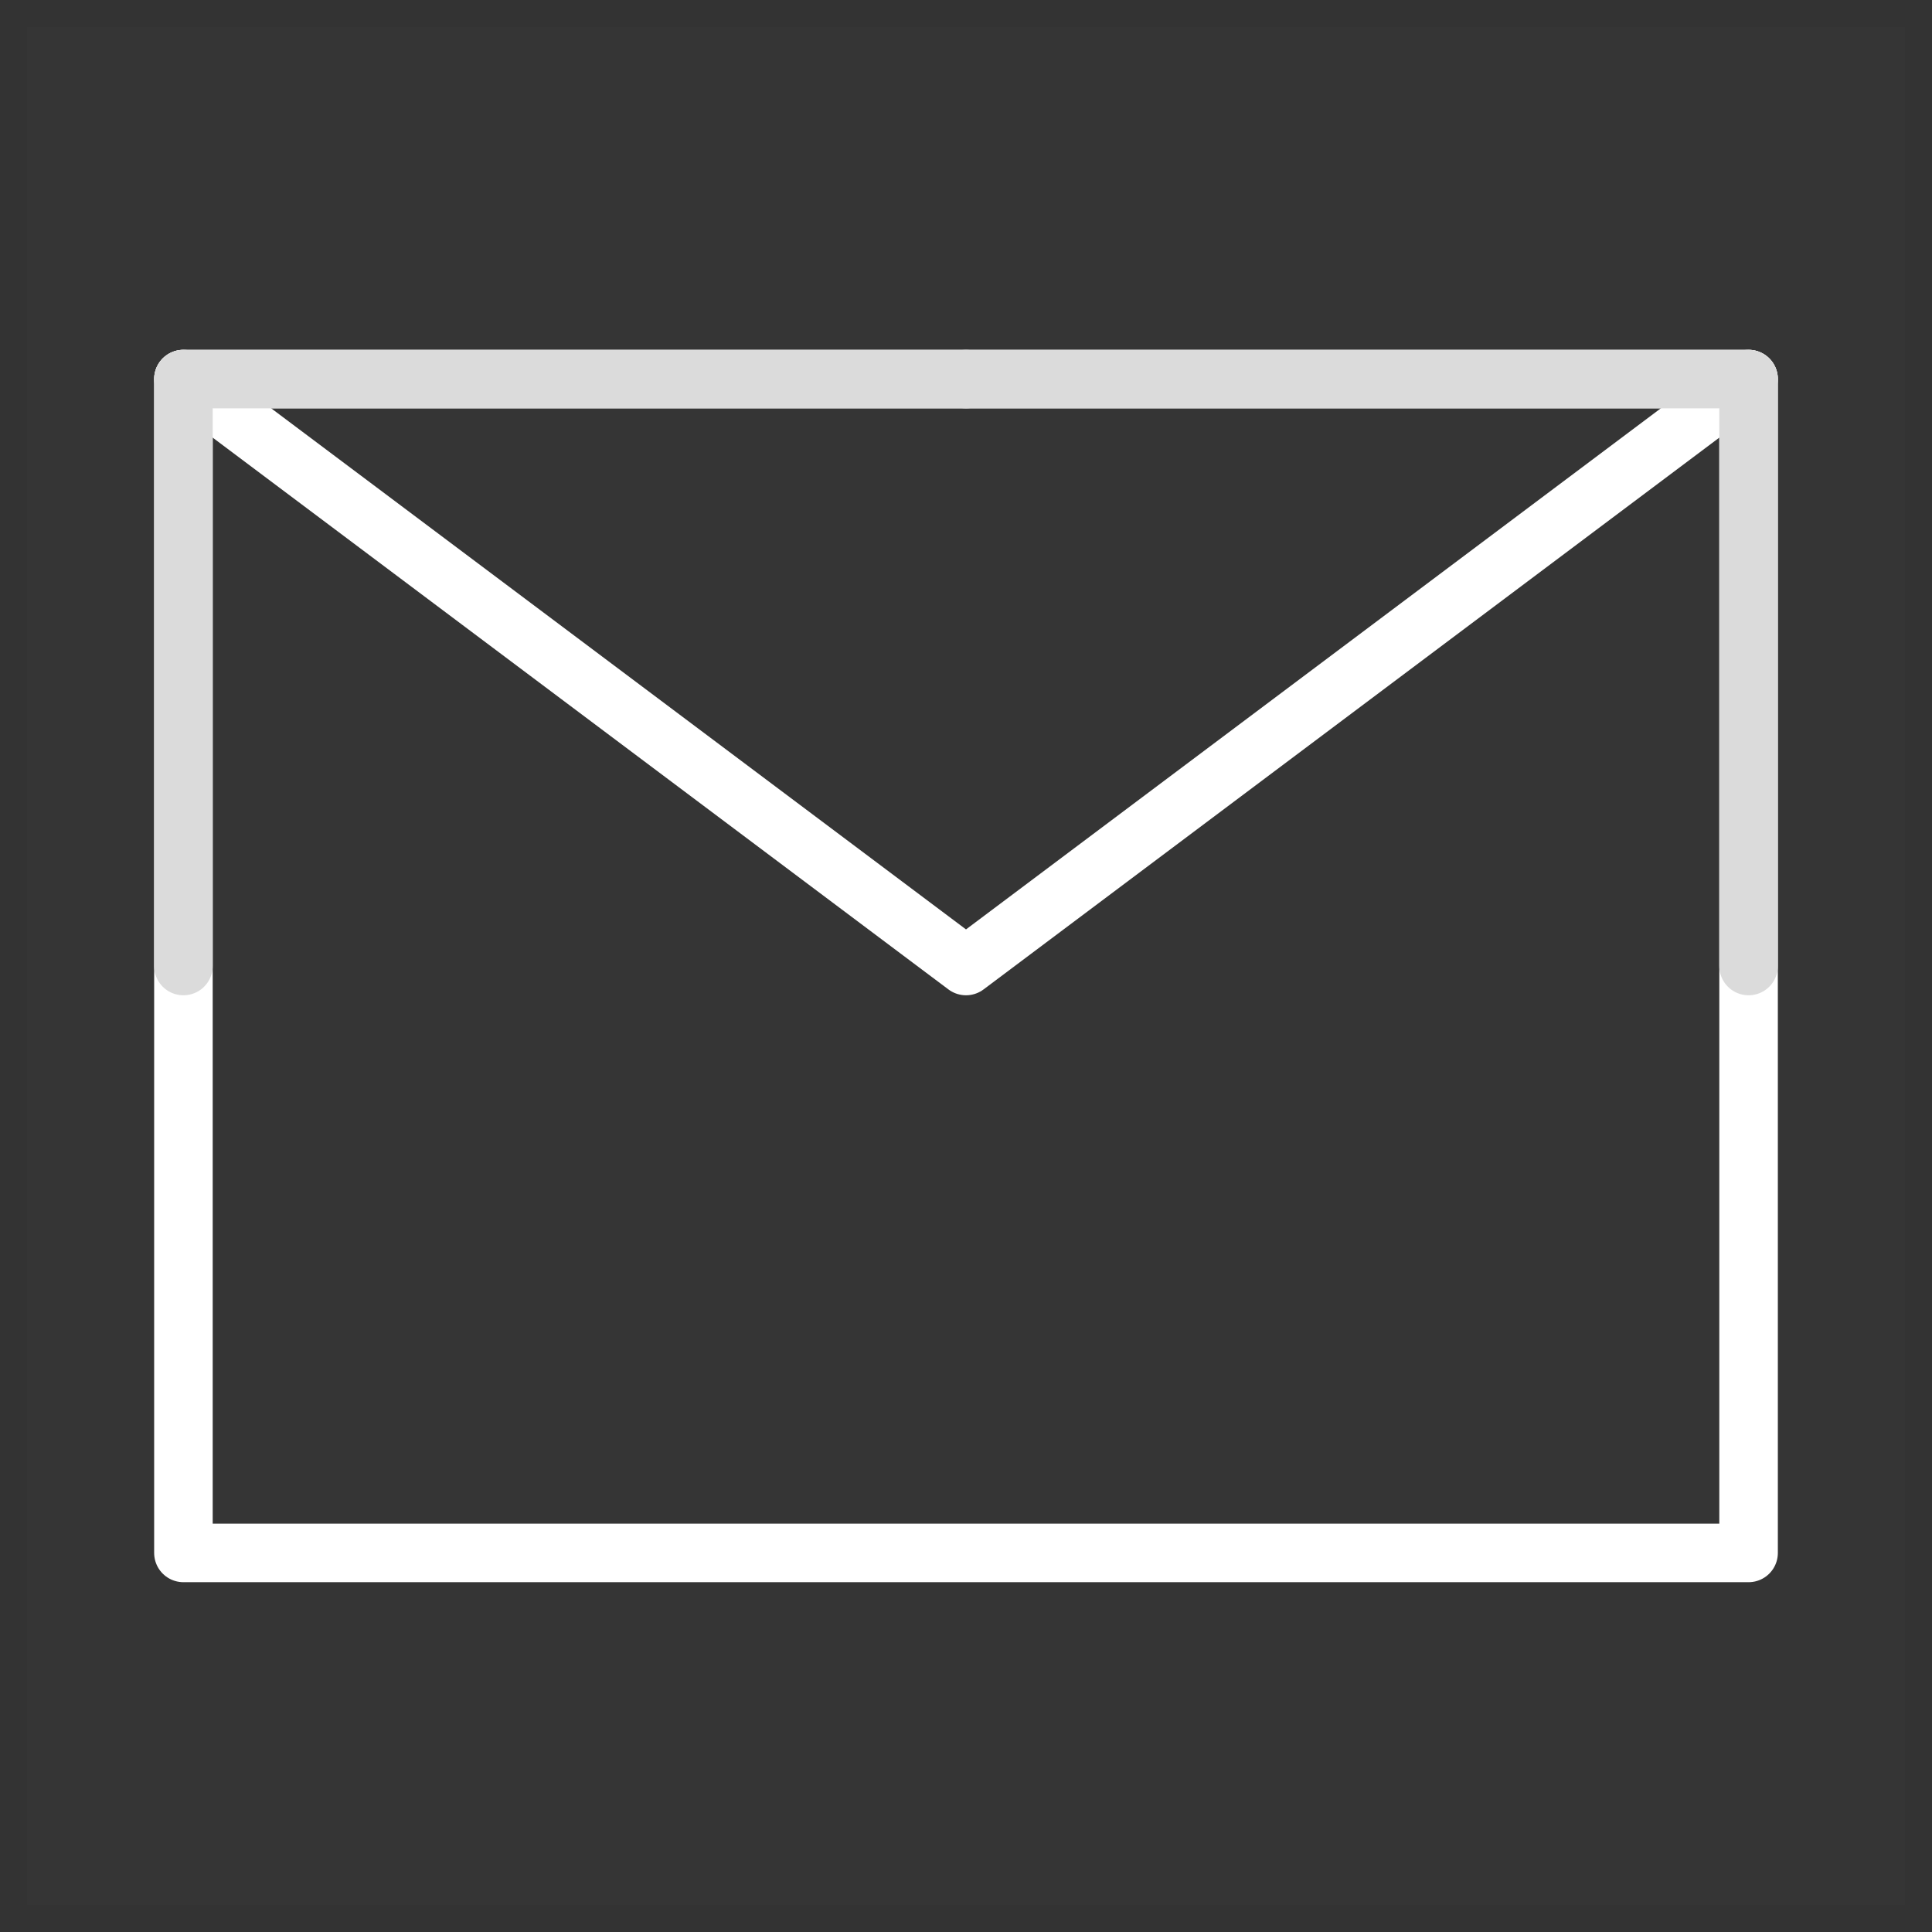 <svg width="33" height="33" viewBox="0 0 33 33" fill="none" xmlns="http://www.w3.org/2000/svg">
<rect x="0" y="0" width="33" height="33" fill="#333333" stroke="none"/>
<g id="mail" clip-path="url(#clip0_682_230)">
<path id="Vector" d="M32.54 0.46H0.46V32.54H32.54V0.46Z" fill="white" fill-opacity="0.01"/>
<path id="Vector_2" d="M3.133 26.525H29.867V16.5V6.475H16.5H3.133V16.5V26.525Z" stroke="white" stroke-linejoin="round"/>
<path id="Vector_3" d="M3.133 6.475L16.5 16.5L29.867 6.475" stroke="white" stroke-linecap="round" stroke-linejoin="round"/>
<path id="Vector_4" d="M16.5 6.475H3.133V16.5" stroke="#DBDBDB" stroke-linecap="round" stroke-linejoin="round"/>
<path id="Vector_5" d="M29.867 16.5V6.475H16.5" stroke="#DBDBDB" stroke-linecap="round" stroke-linejoin="round"/>
</g>
<defs>
<clipPath id="clip0_682_230">
<rect width="32.081" height="32.081" fill="white" transform="translate(0.46 0.46)"/>
</clipPath>
</defs>
</svg>
